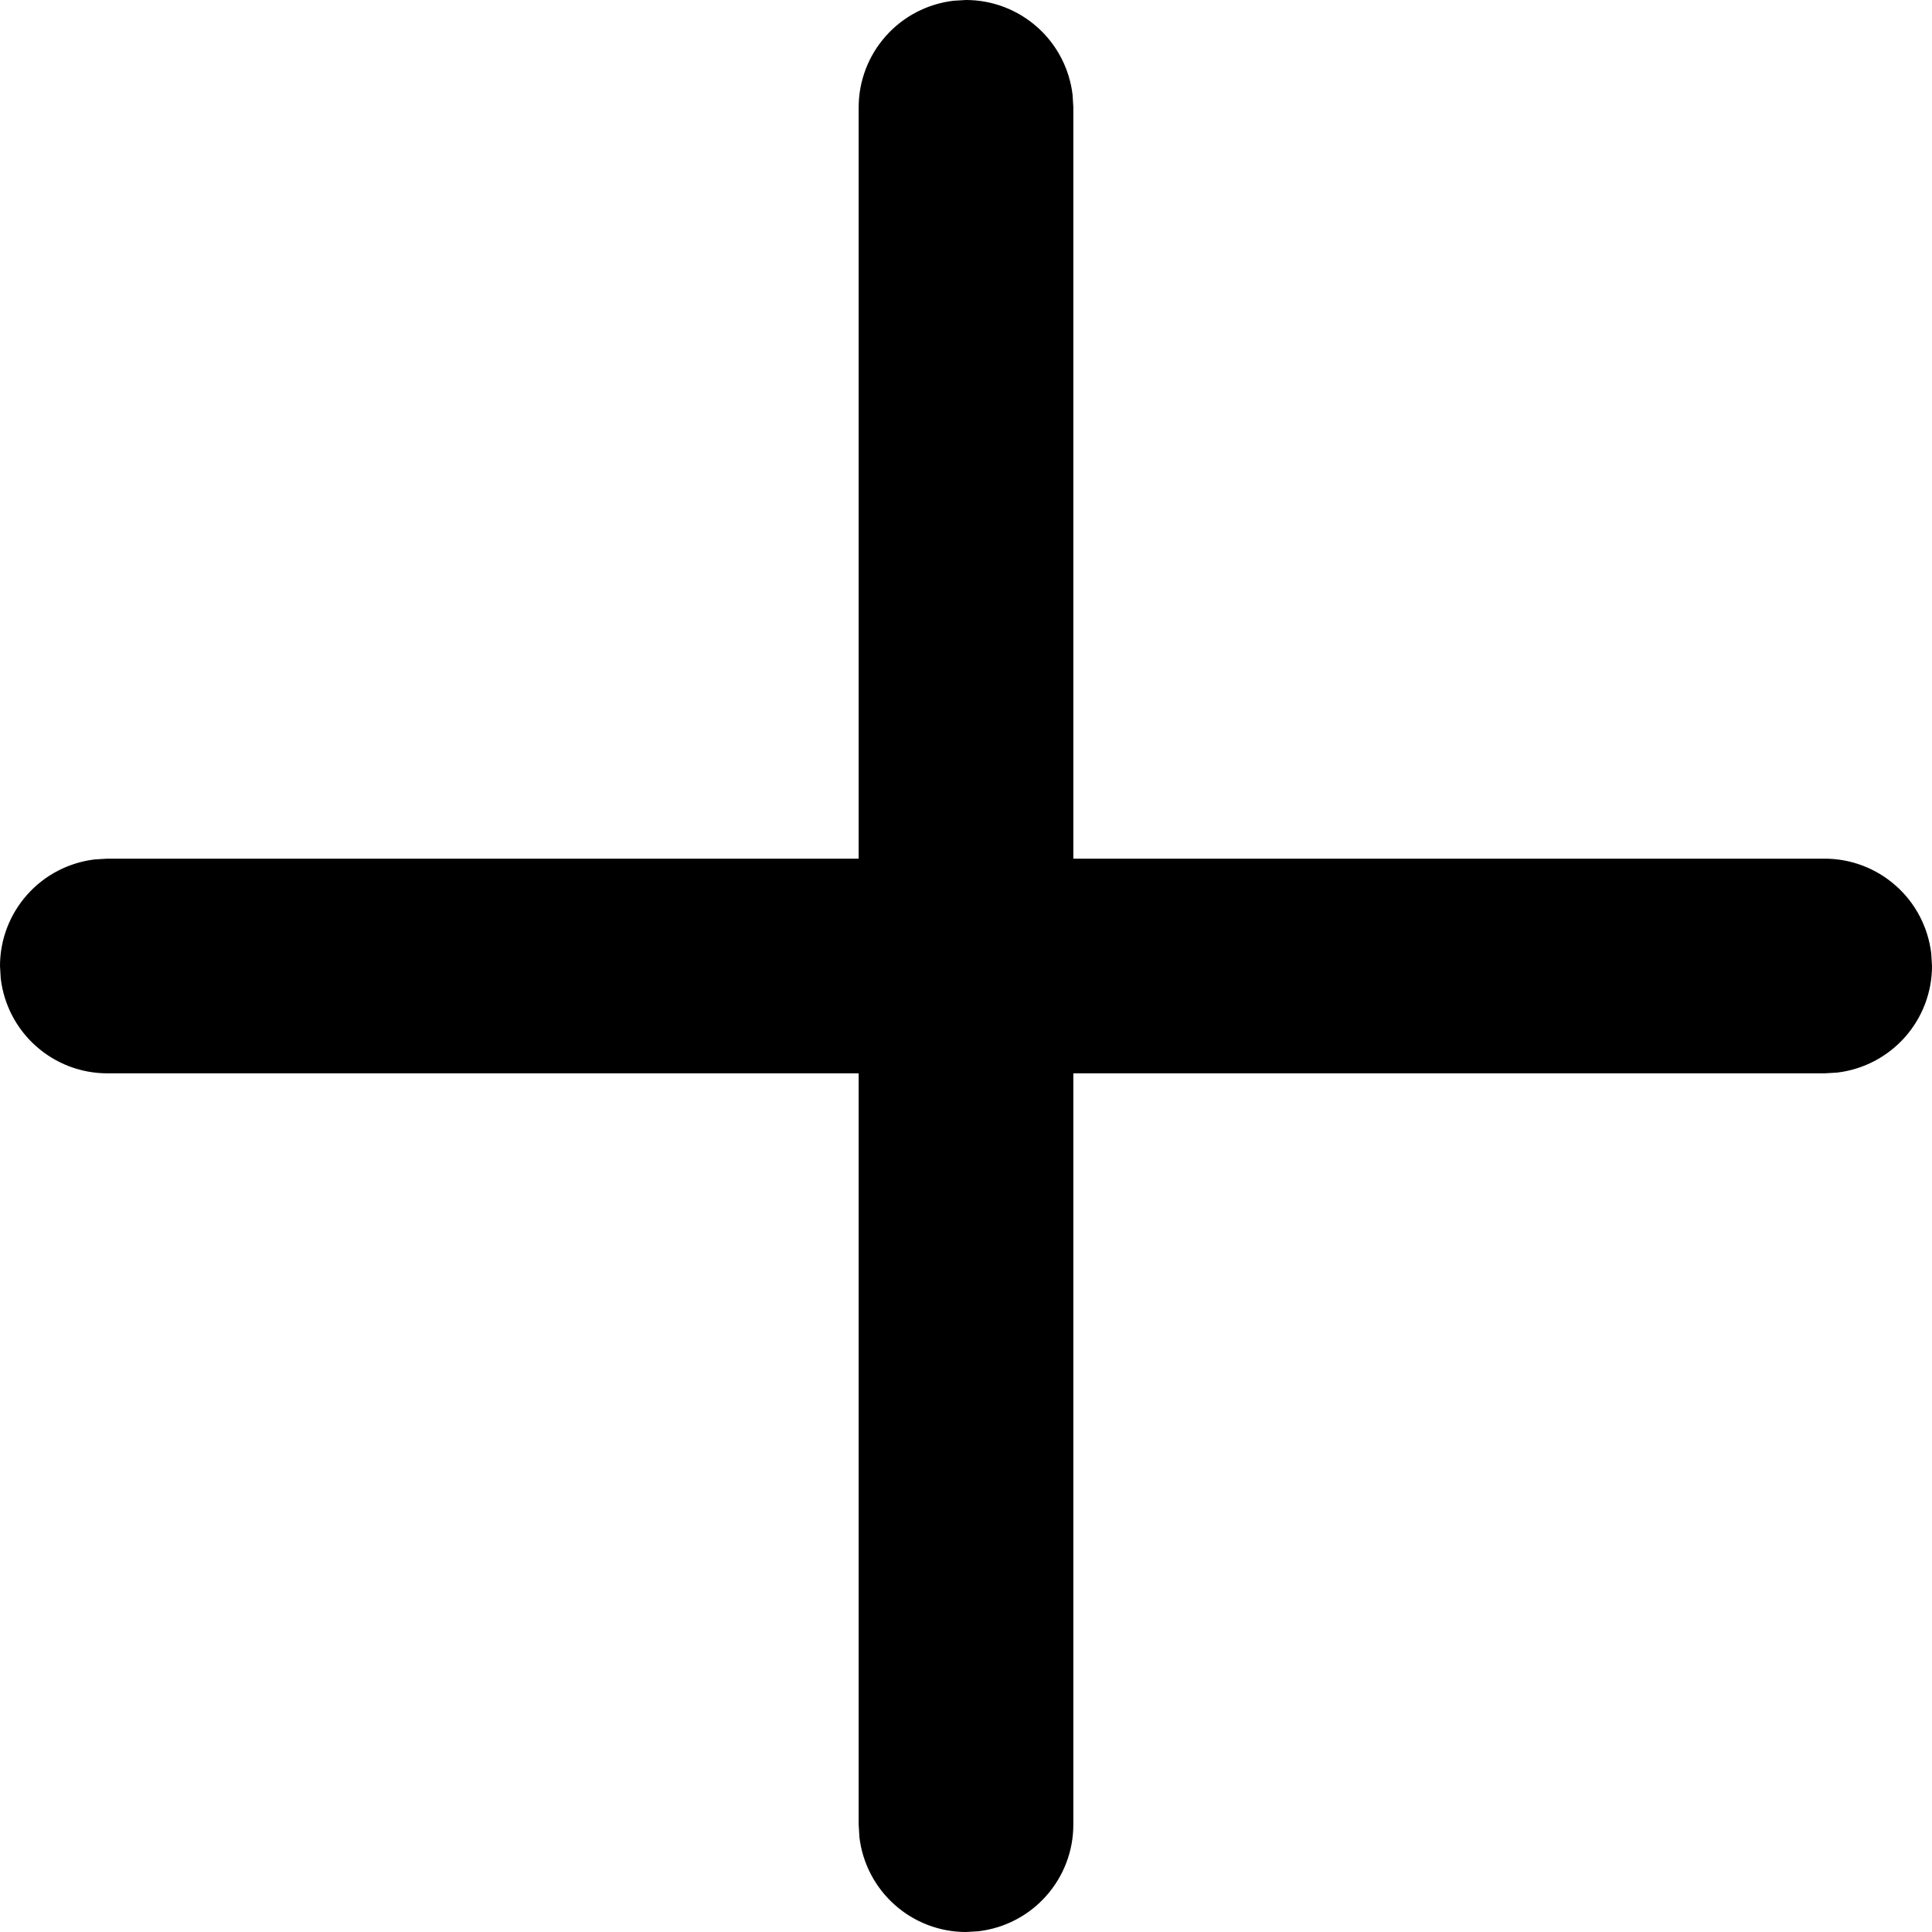 <svg width="18" height="18" viewBox="0 0 18 18" fill="none" xmlns="http://www.w3.org/2000/svg">
<path d="M8.883 0.007L9 0C9.245 3.23106e-05 9.481 0.09 9.664 0.253C9.847 0.415 9.964 0.64 9.993 0.883L10 1V8H17C17.245 8 17.481 8.09 17.664 8.253C17.847 8.415 17.964 8.64 17.993 8.883L18 9C18 9.245 17.91 9.481 17.747 9.664C17.584 9.847 17.36 9.964 17.117 9.993L17 10H10V17C10 17.245 9.91 17.481 9.747 17.664C9.585 17.847 9.36 17.964 9.117 17.993L9 18C8.755 18 8.519 17.91 8.336 17.747C8.153 17.584 8.036 17.36 8.007 17.117L8 17V10H1C0.755 10 0.519 9.91 0.336 9.747C0.153 9.585 0.036 9.36 0.007 9.117L0 9C3.23106e-05 8.755 0.09 8.519 0.253 8.336C0.415 8.153 0.64 8.036 0.883 8.007L1 8H8V1C8 0.755 8.09 0.519 8.253 0.336C8.415 0.153 8.64 0.036 8.883 0.007Z" fill="currentColor"/>
</svg>
